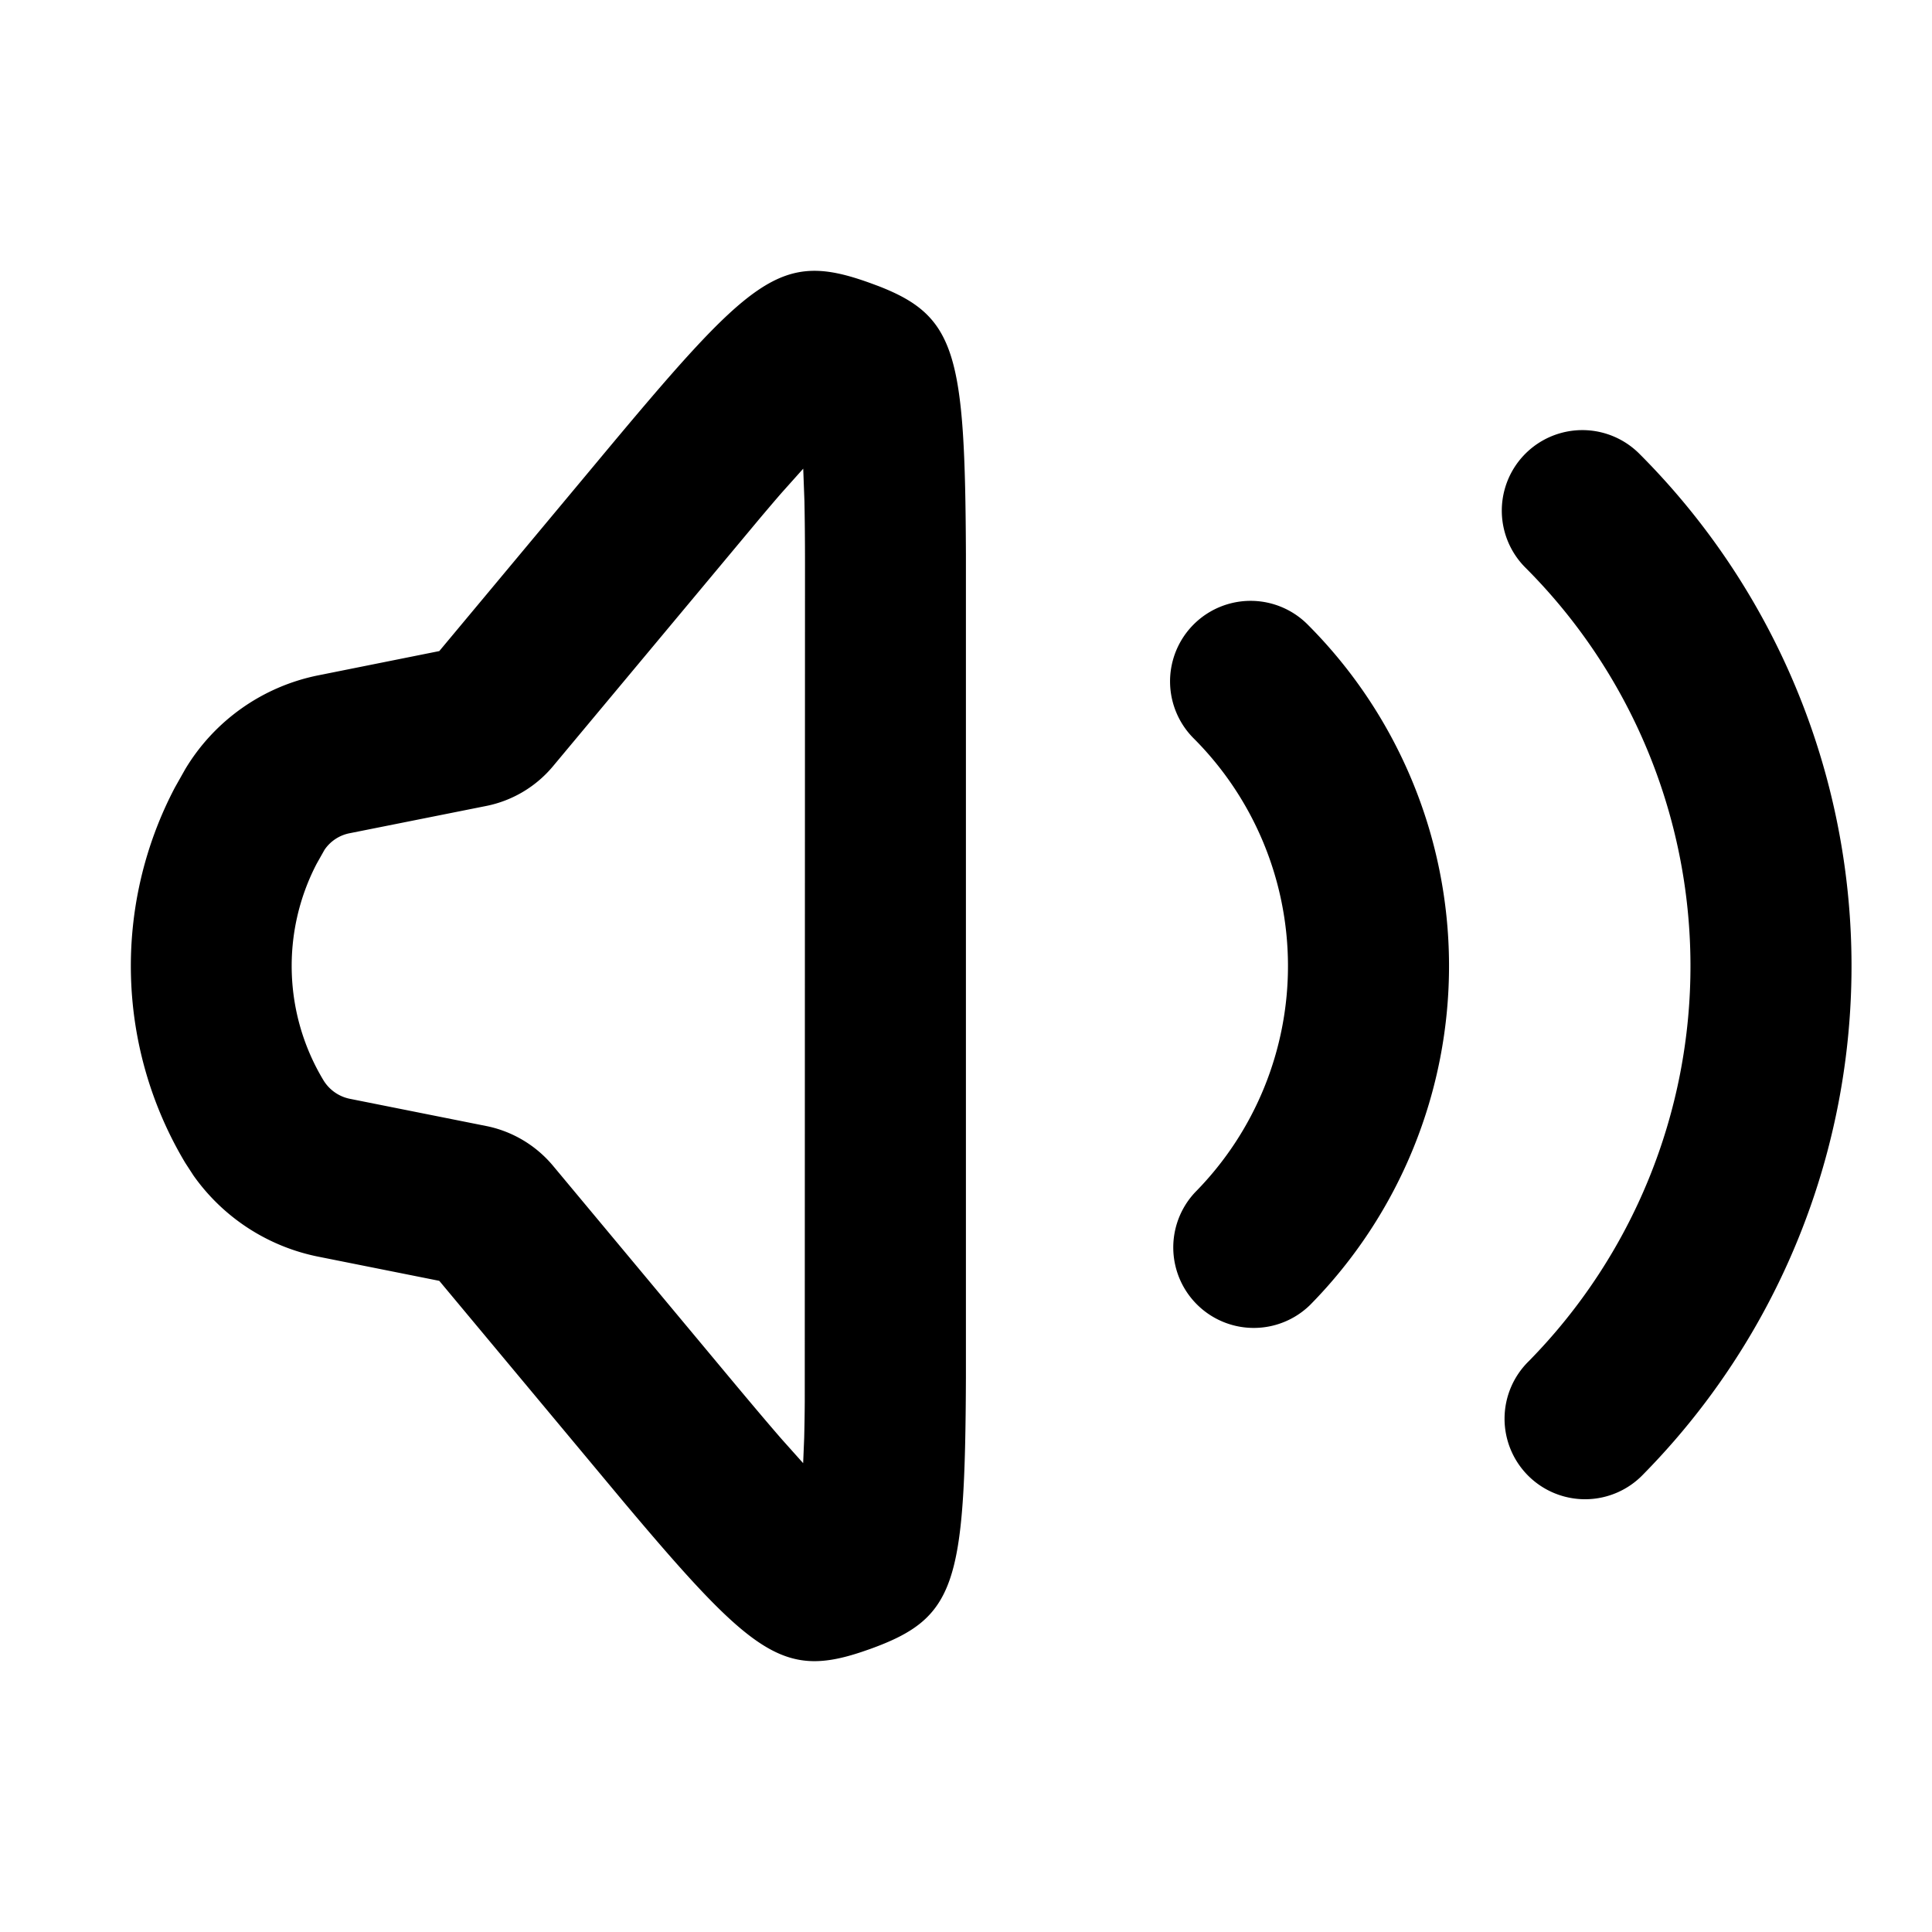<svg class="icon" width="200px" height="200.00px" viewBox="0 0 1024 1024" version="1.1"><path d="M315.861 245.547c83.328-100.053 97.408-112.896 145.493-95.488l4.267 1.579c41.216 16 45.909 35.968 46.336 142.464v435.797c-0.427 110.037-5.419 127.659-50.603 144.043l-4.437 1.536c-41.728 13.995-58.155 1.707-126.251-79.275l-97.835-117.333-64.085-12.8a106.667 106.667 0 0 1-66.133-42.923l-4.437-6.827a203.264 203.264 0 0 1-5.461-198.955l5.461-9.685a106.667 106.667 0 0 1 70.571-49.749l64.085-12.843z m553.003-5.077a384 384 0 0 1 2.133 540.928 42.667 42.667 0 1 1-60.8-59.861 298.667 298.667 0 0 0-1.707-420.693 42.667 42.667 0 1 1 60.373-60.373z m-443.179 7.979l-11.52 12.885c-3.413 3.925-7.253 8.448-11.648 13.653L293.12 406.101a61.867 61.867 0 0 1-35.413 21.077l-72.235 14.421a20.907 20.907 0 0 0-13.483 8.832l-4.181 7.424c-18.773 36.139-17.493 79.531 3.541 114.56a21.333 21.333 0 0 0 14.123 9.984l72.277 14.421c13.824 2.773 26.325 10.24 35.371 21.077l94.251 113.067c11.435 13.696 20.011 23.851 26.837 31.701l11.477 12.843 0.555-13.483c0.128-5.461 0.256-11.776 0.299-19.2L426.667 298.667c0-13.611-0.128-24.277-0.299-32.939l-0.64-17.28z m267.349 82.517a256 256 0 0 1 1.408 360.619 42.667 42.667 0 0 1-60.8-59.861 170.667 170.667 0 0 0-0.981-240.384 42.667 42.667 0 1 1 60.373-60.373z" /></svg>